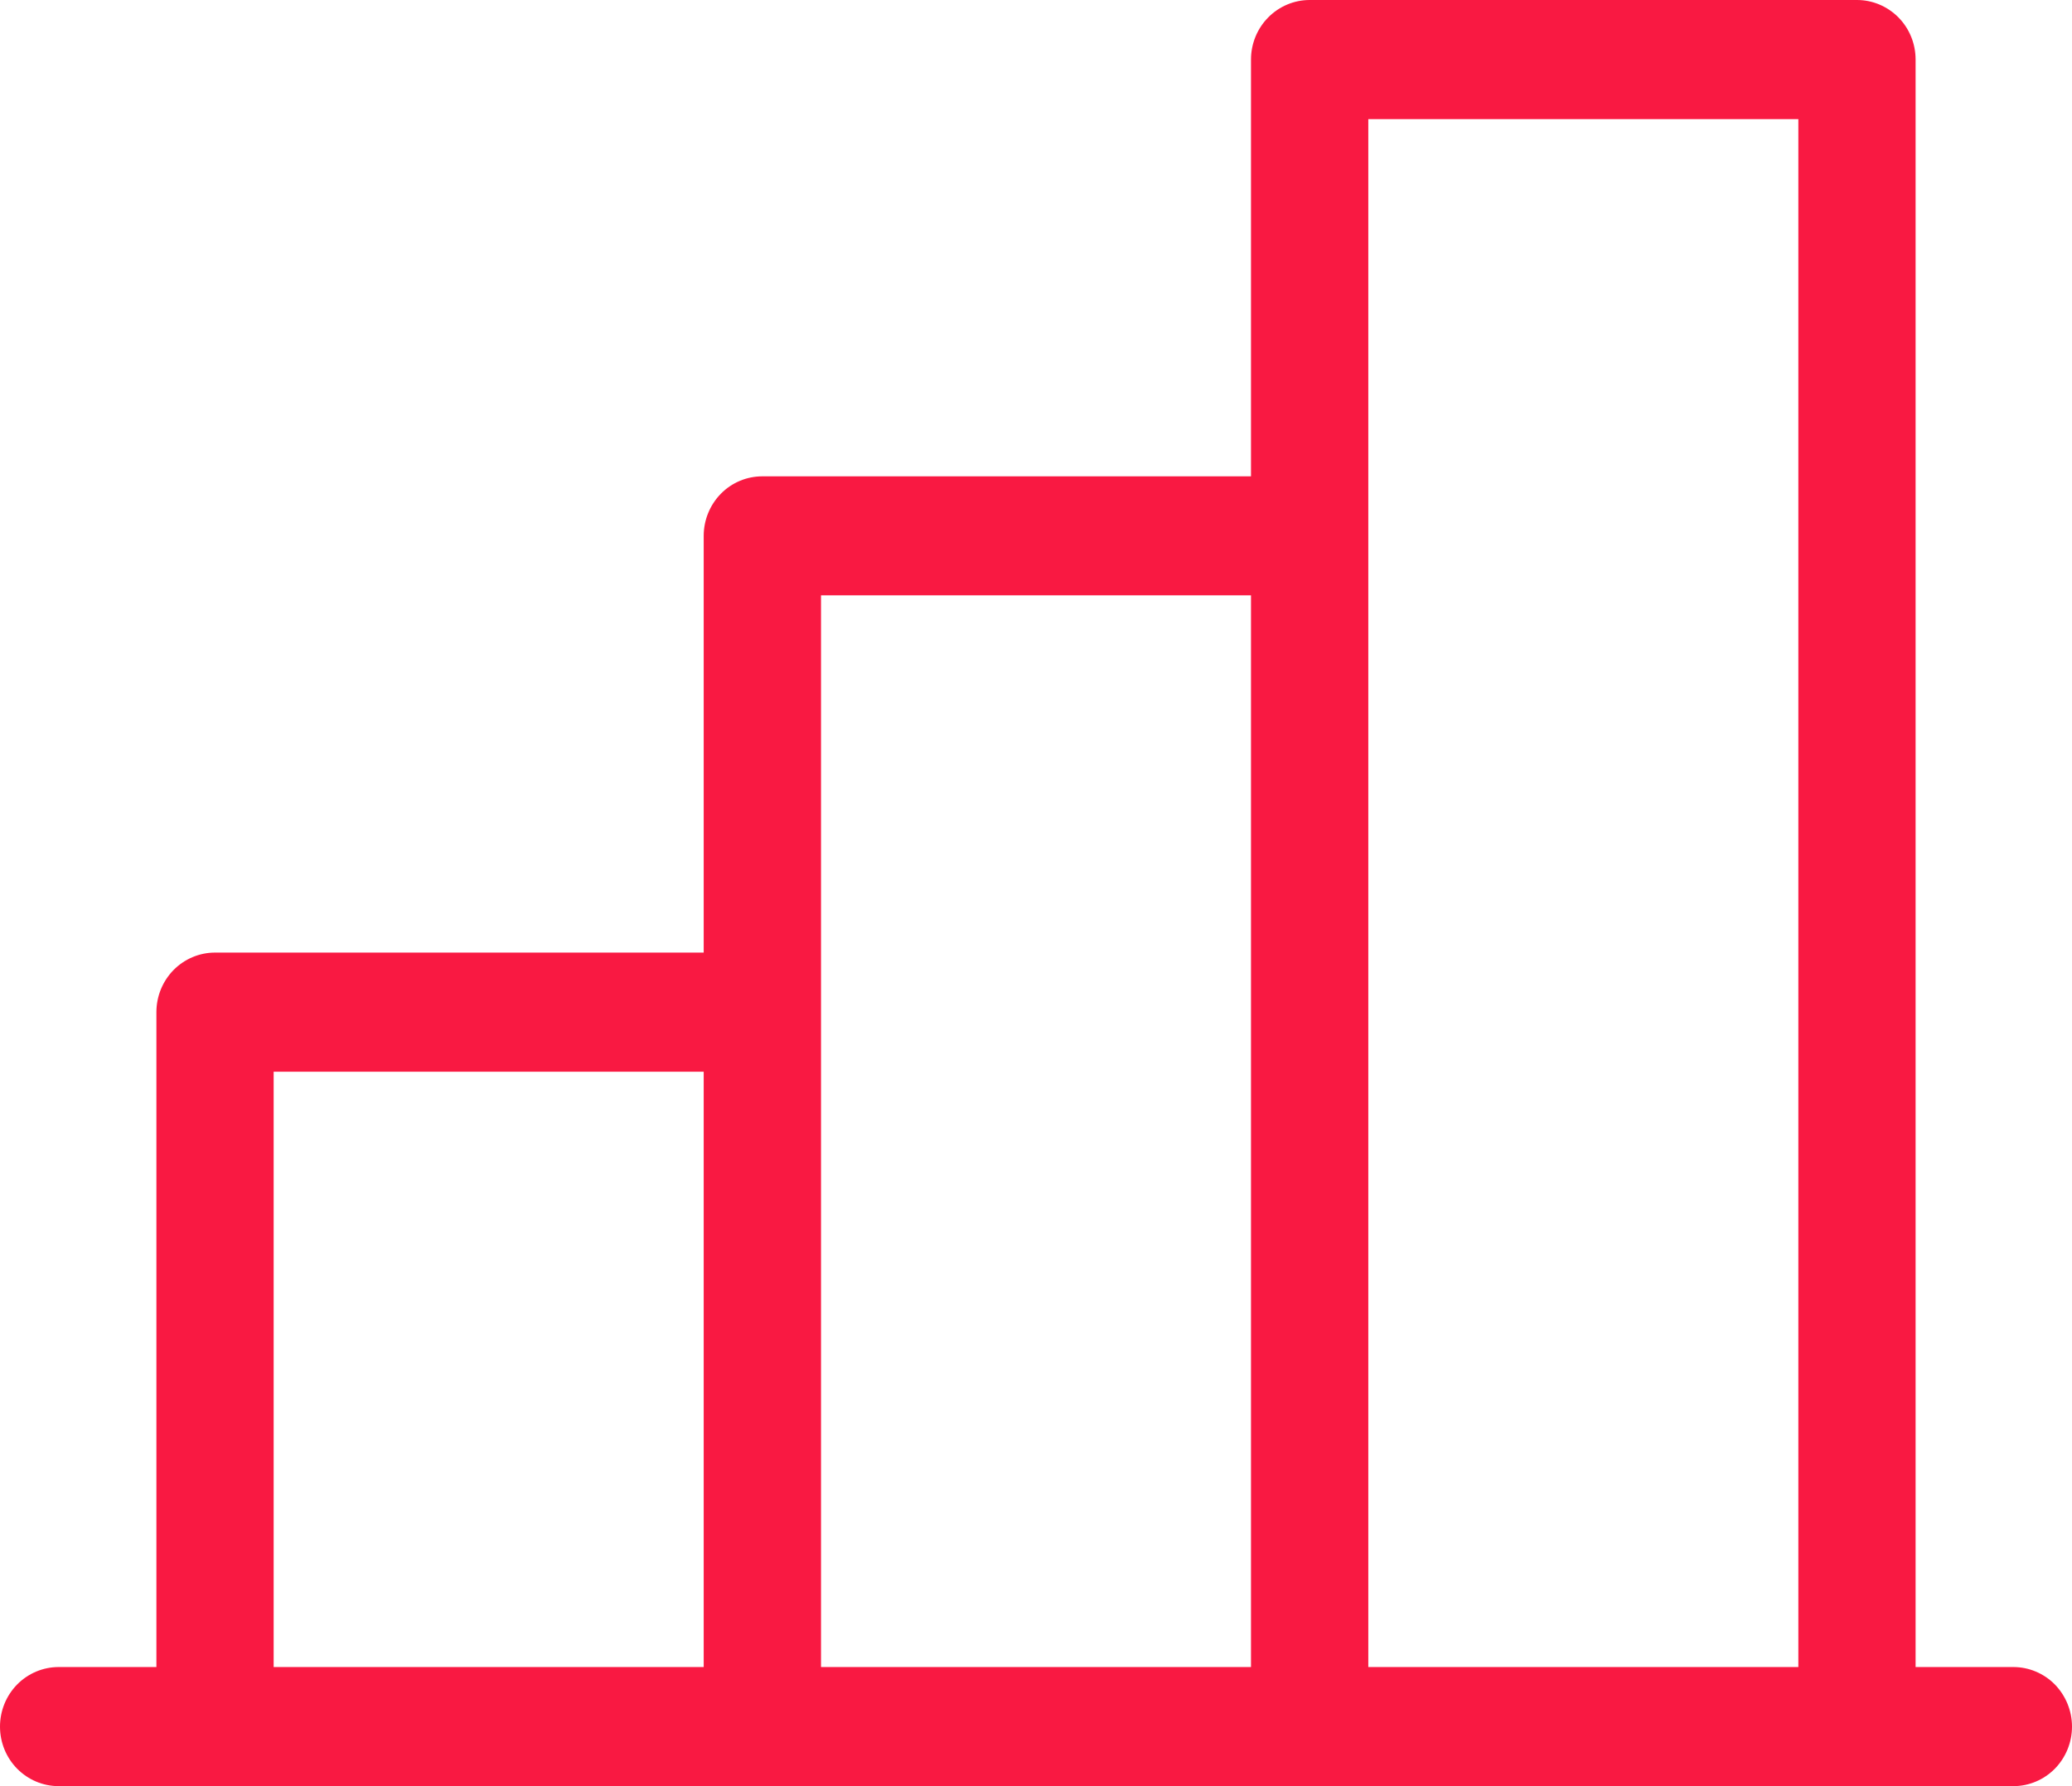 <svg width="29" height="25" viewBox="0 0 29 25" fill="none" xmlns="http://www.w3.org/2000/svg">
<path d="M28.179 23.333H26.811V0.833C26.811 0.612 26.725 0.4 26.571 0.244C26.417 0.088 26.208 0 25.991 0H18.33C18.113 0 17.904 0.088 17.75 0.244C17.596 0.4 17.509 0.612 17.509 0.833V6.667H10.67C10.452 6.667 10.243 6.754 10.089 6.911C9.936 7.067 9.849 7.279 9.849 7.5V13.333H3.009C2.792 13.333 2.583 13.421 2.429 13.577C2.275 13.734 2.189 13.946 2.189 14.167V23.333H0.821C0.603 23.333 0.394 23.421 0.24 23.577C0.086 23.734 0 23.946 0 24.167C0 24.388 0.086 24.6 0.24 24.756C0.394 24.912 0.603 25 0.821 25H28.179C28.397 25 28.606 24.912 28.76 24.756C28.913 24.6 29 24.388 29 24.167C29 23.946 28.913 23.734 28.76 23.577C28.606 23.421 28.397 23.333 28.179 23.333ZM11.491 8.333H17.509V23.333H11.491V8.333ZM3.83 15H9.849V23.333H3.83V15ZM19.151 23.333V1.667H25.17V23.333H19.151Z" fill="#F91942"/>
</svg>
